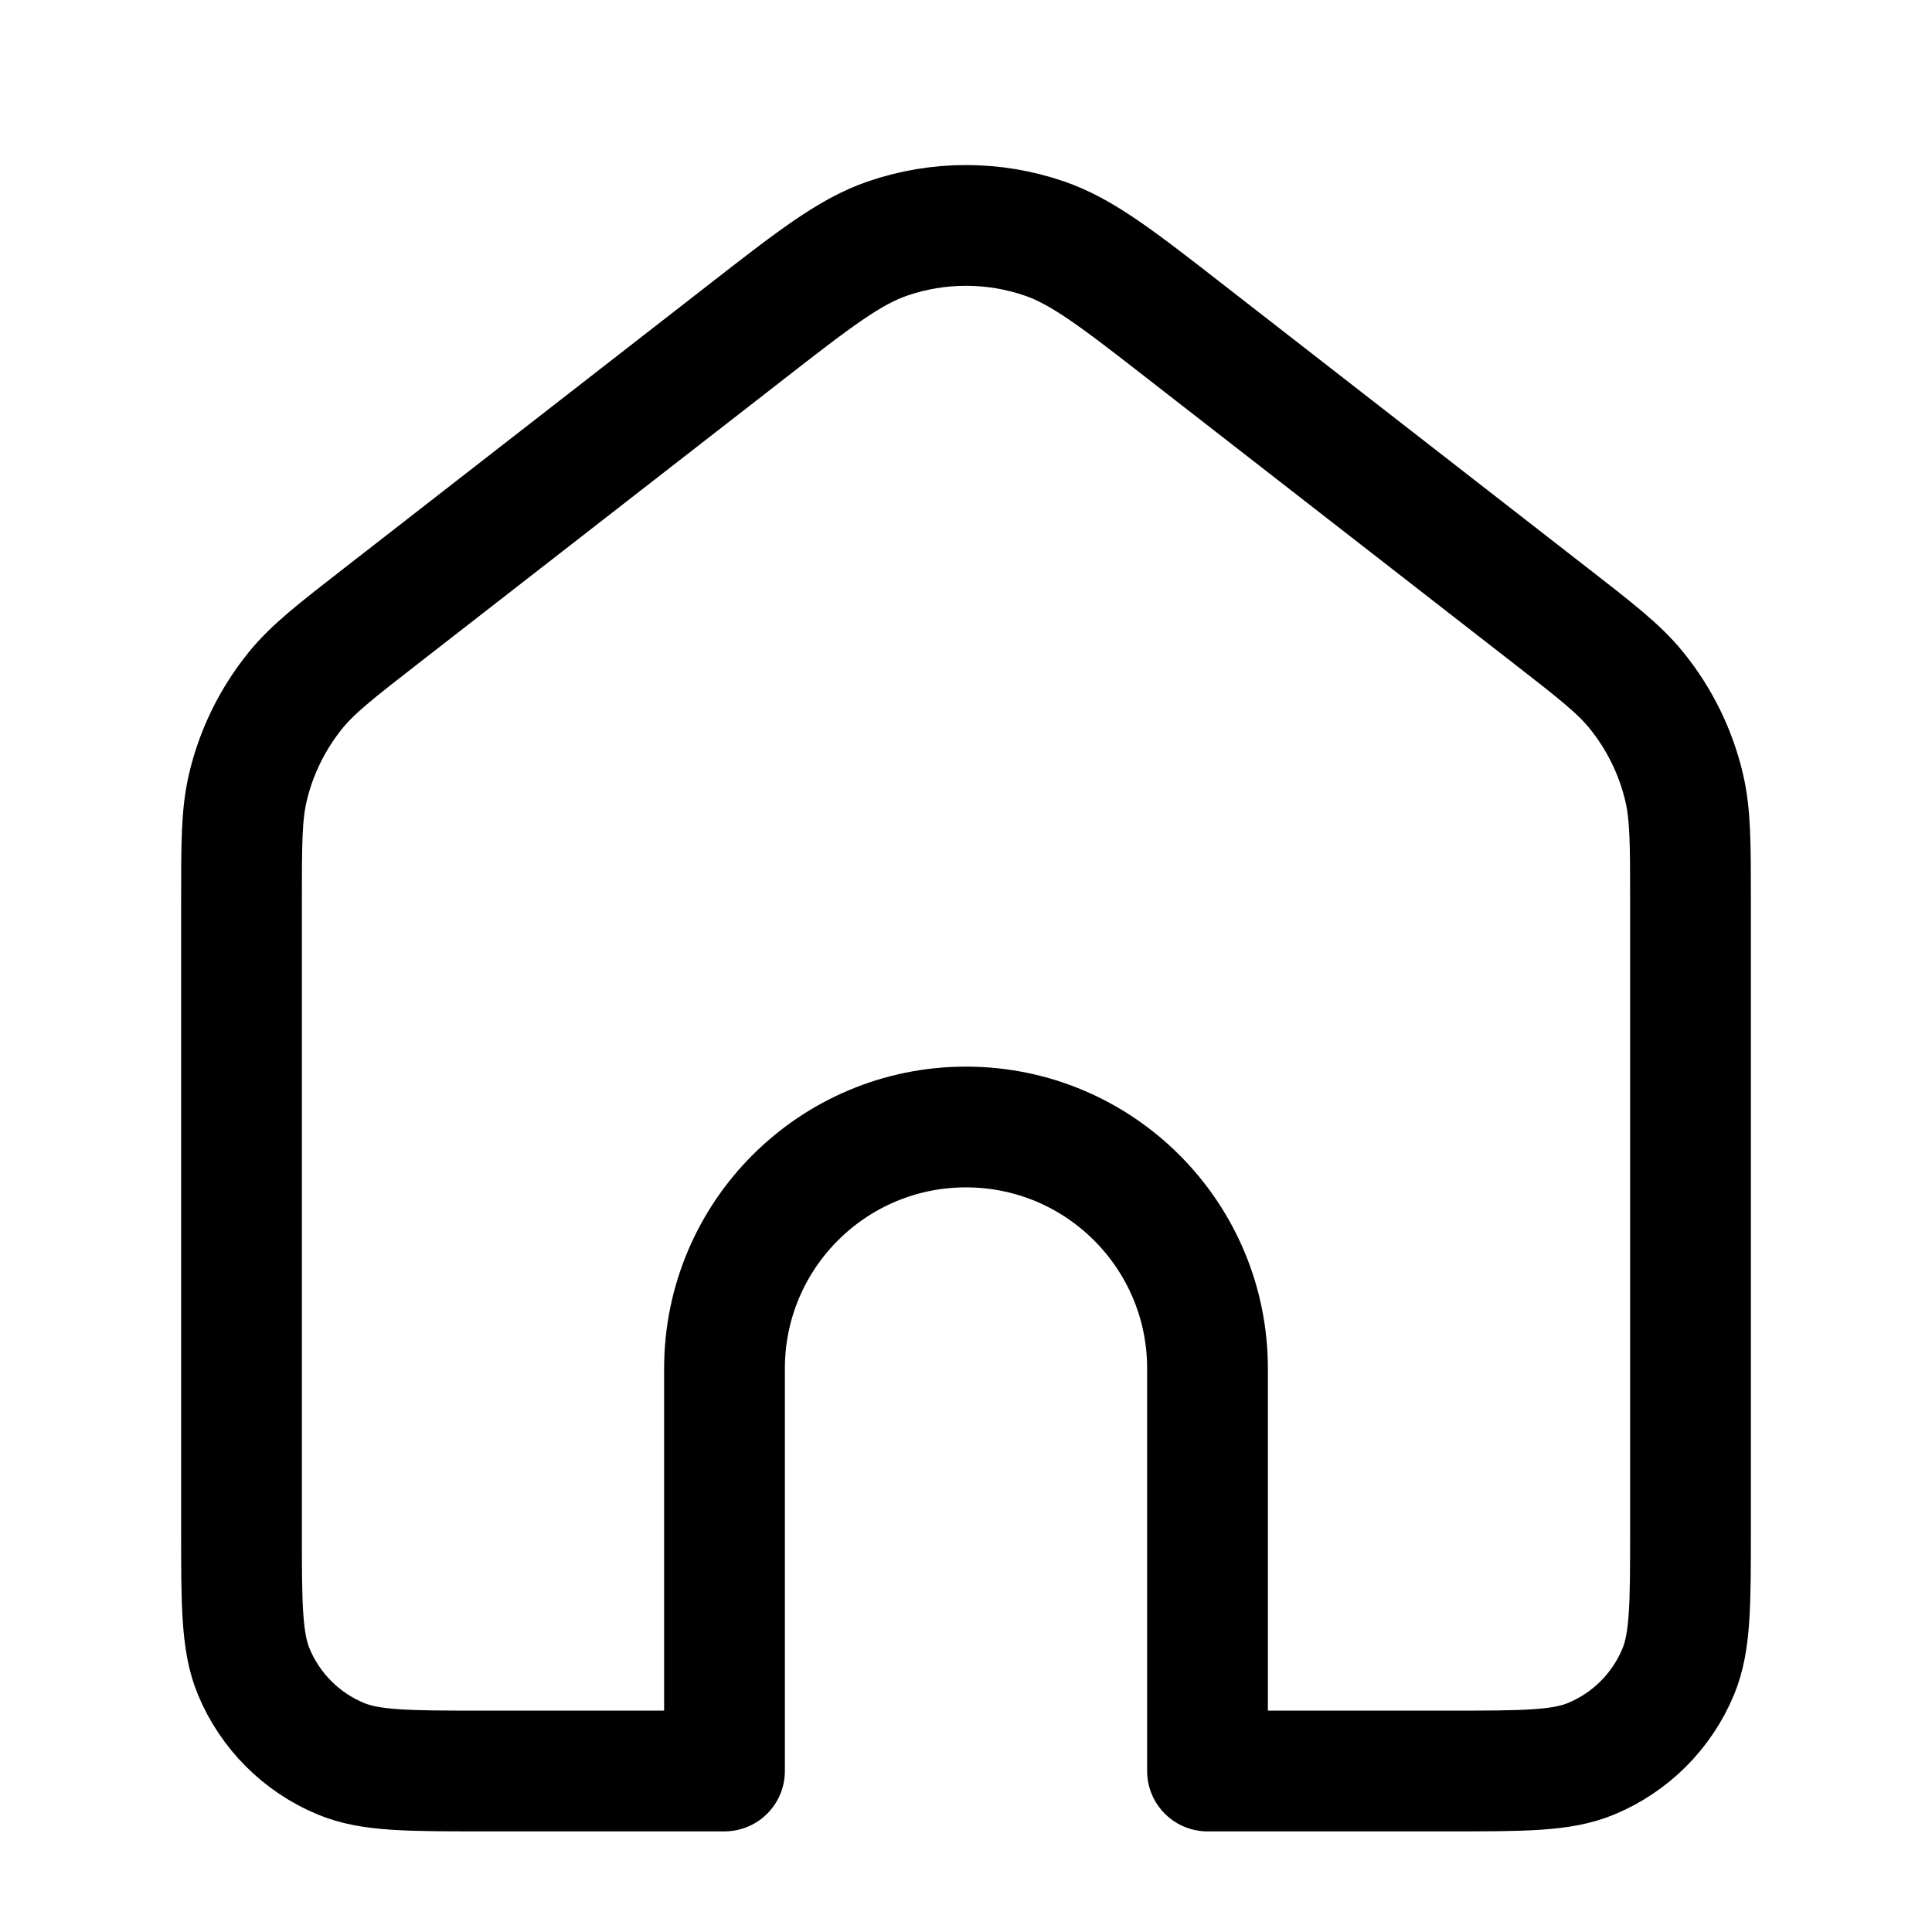 <svg width="24" height="24" viewBox="0 0 24 24" fill="none" xmlns="http://www.w3.org/2000/svg">
<path d="M3.077 9.791C3 10.125 3 10.483 3 11.201V19C3 19.932 3 20.398 3.152 20.765C3.355 21.255 3.745 21.645 4.235 21.848C4.602 22 5.068 22 6 22H9V17C9 15.343 10.343 14 12 14C13.657 14 15 15.343 15 17V22H18C18.932 22 19.398 22 19.765 21.848C20.255 21.645 20.645 21.255 20.848 20.765C21 20.398 21 19.932 21 19V11.201C21 10.483 21 10.125 20.923 9.791C20.82 9.346 20.616 8.93 20.328 8.575C20.112 8.309 19.829 8.089 19.263 7.649L14.763 4.149C13.886 3.466 13.447 3.125 12.974 2.963C12.343 2.746 11.657 2.746 11.026 2.963C10.553 3.125 10.114 3.466 9.237 4.149L4.737 7.649C4.171 8.089 3.888 8.309 3.672 8.575C3.384 8.93 3.18 9.346 3.077 9.791Z" stroke="currentColor" stroke-width="1.5" stroke-linecap="round" stroke-linejoin="round"/>
</svg>
